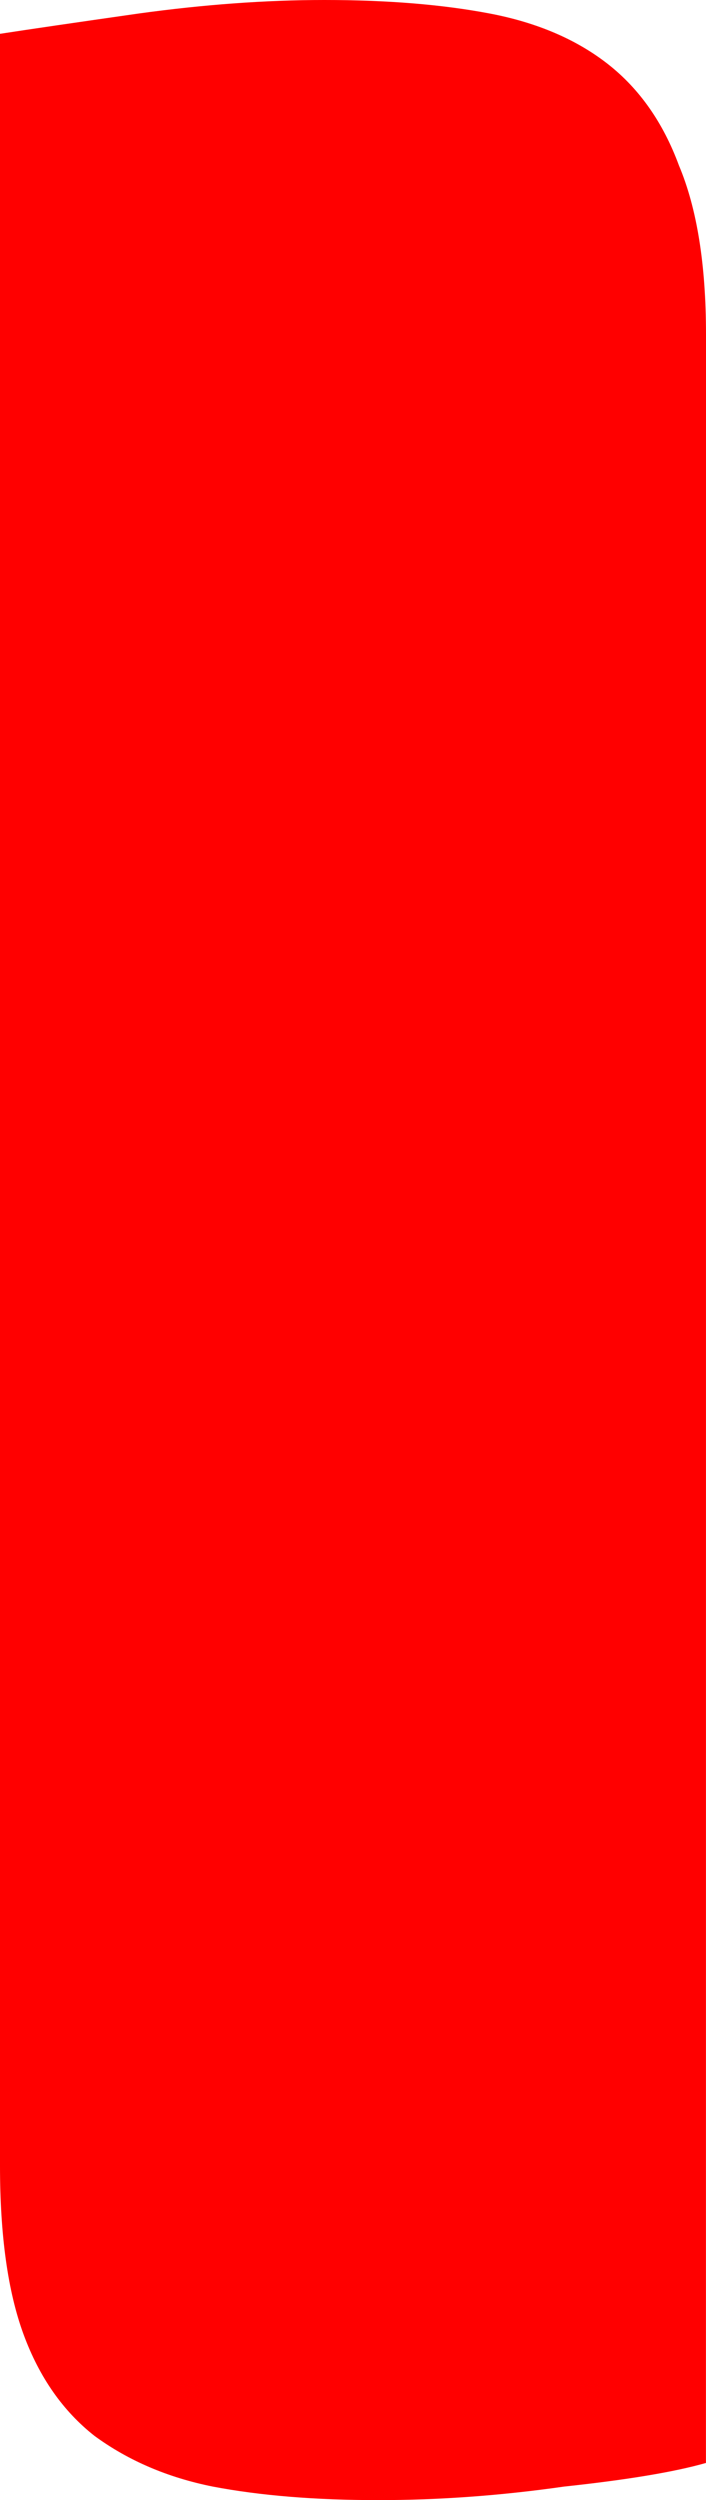 <svg version="1.1" xmlns="http://www.w3.org/2000/svg" xmlns:xlink="http://www.w3.org/1999/xlink" width="13.299" height="47.086" viewBox="0,0,13.299,47.086"><g transform="translate(-233.351,-156.457)"><g data-paper-data="{&quot;isPaintingLayer&quot;:true}" fill="#ff0000" fill-rule="nonzero" stroke="#000000" stroke-width="0" stroke-linecap="square" stroke-linejoin="miter" stroke-miterlimit="10" stroke-dasharray="" stroke-dashoffset="0" style="mix-blend-mode: normal"><path d="M246.649,202.843c-0.594,0.17 -1.485,0.318 -2.672,0.445c-1.188,0.17 -2.354,0.255 -3.5,0.255c-1.188,0 -2.227,-0.085 -3.118,-0.255c-0.848,-0.17 -1.591,-0.488 -2.227,-0.954c-0.594,-0.467 -1.039,-1.103 -1.336,-1.909c-0.297,-0.806 -0.445,-1.866 -0.445,-3.181v-40.15c0.551,-0.085 1.421,-0.212 2.609,-0.382c1.23,-0.17 2.397,-0.255 3.5,-0.255c1.188,0 2.227,0.085 3.118,0.255c0.891,0.17 1.633,0.488 2.227,0.954c0.594,0.467 1.039,1.103 1.336,1.909c0.339,0.806 0.509,1.866 0.509,3.181z"/></g></g></svg>